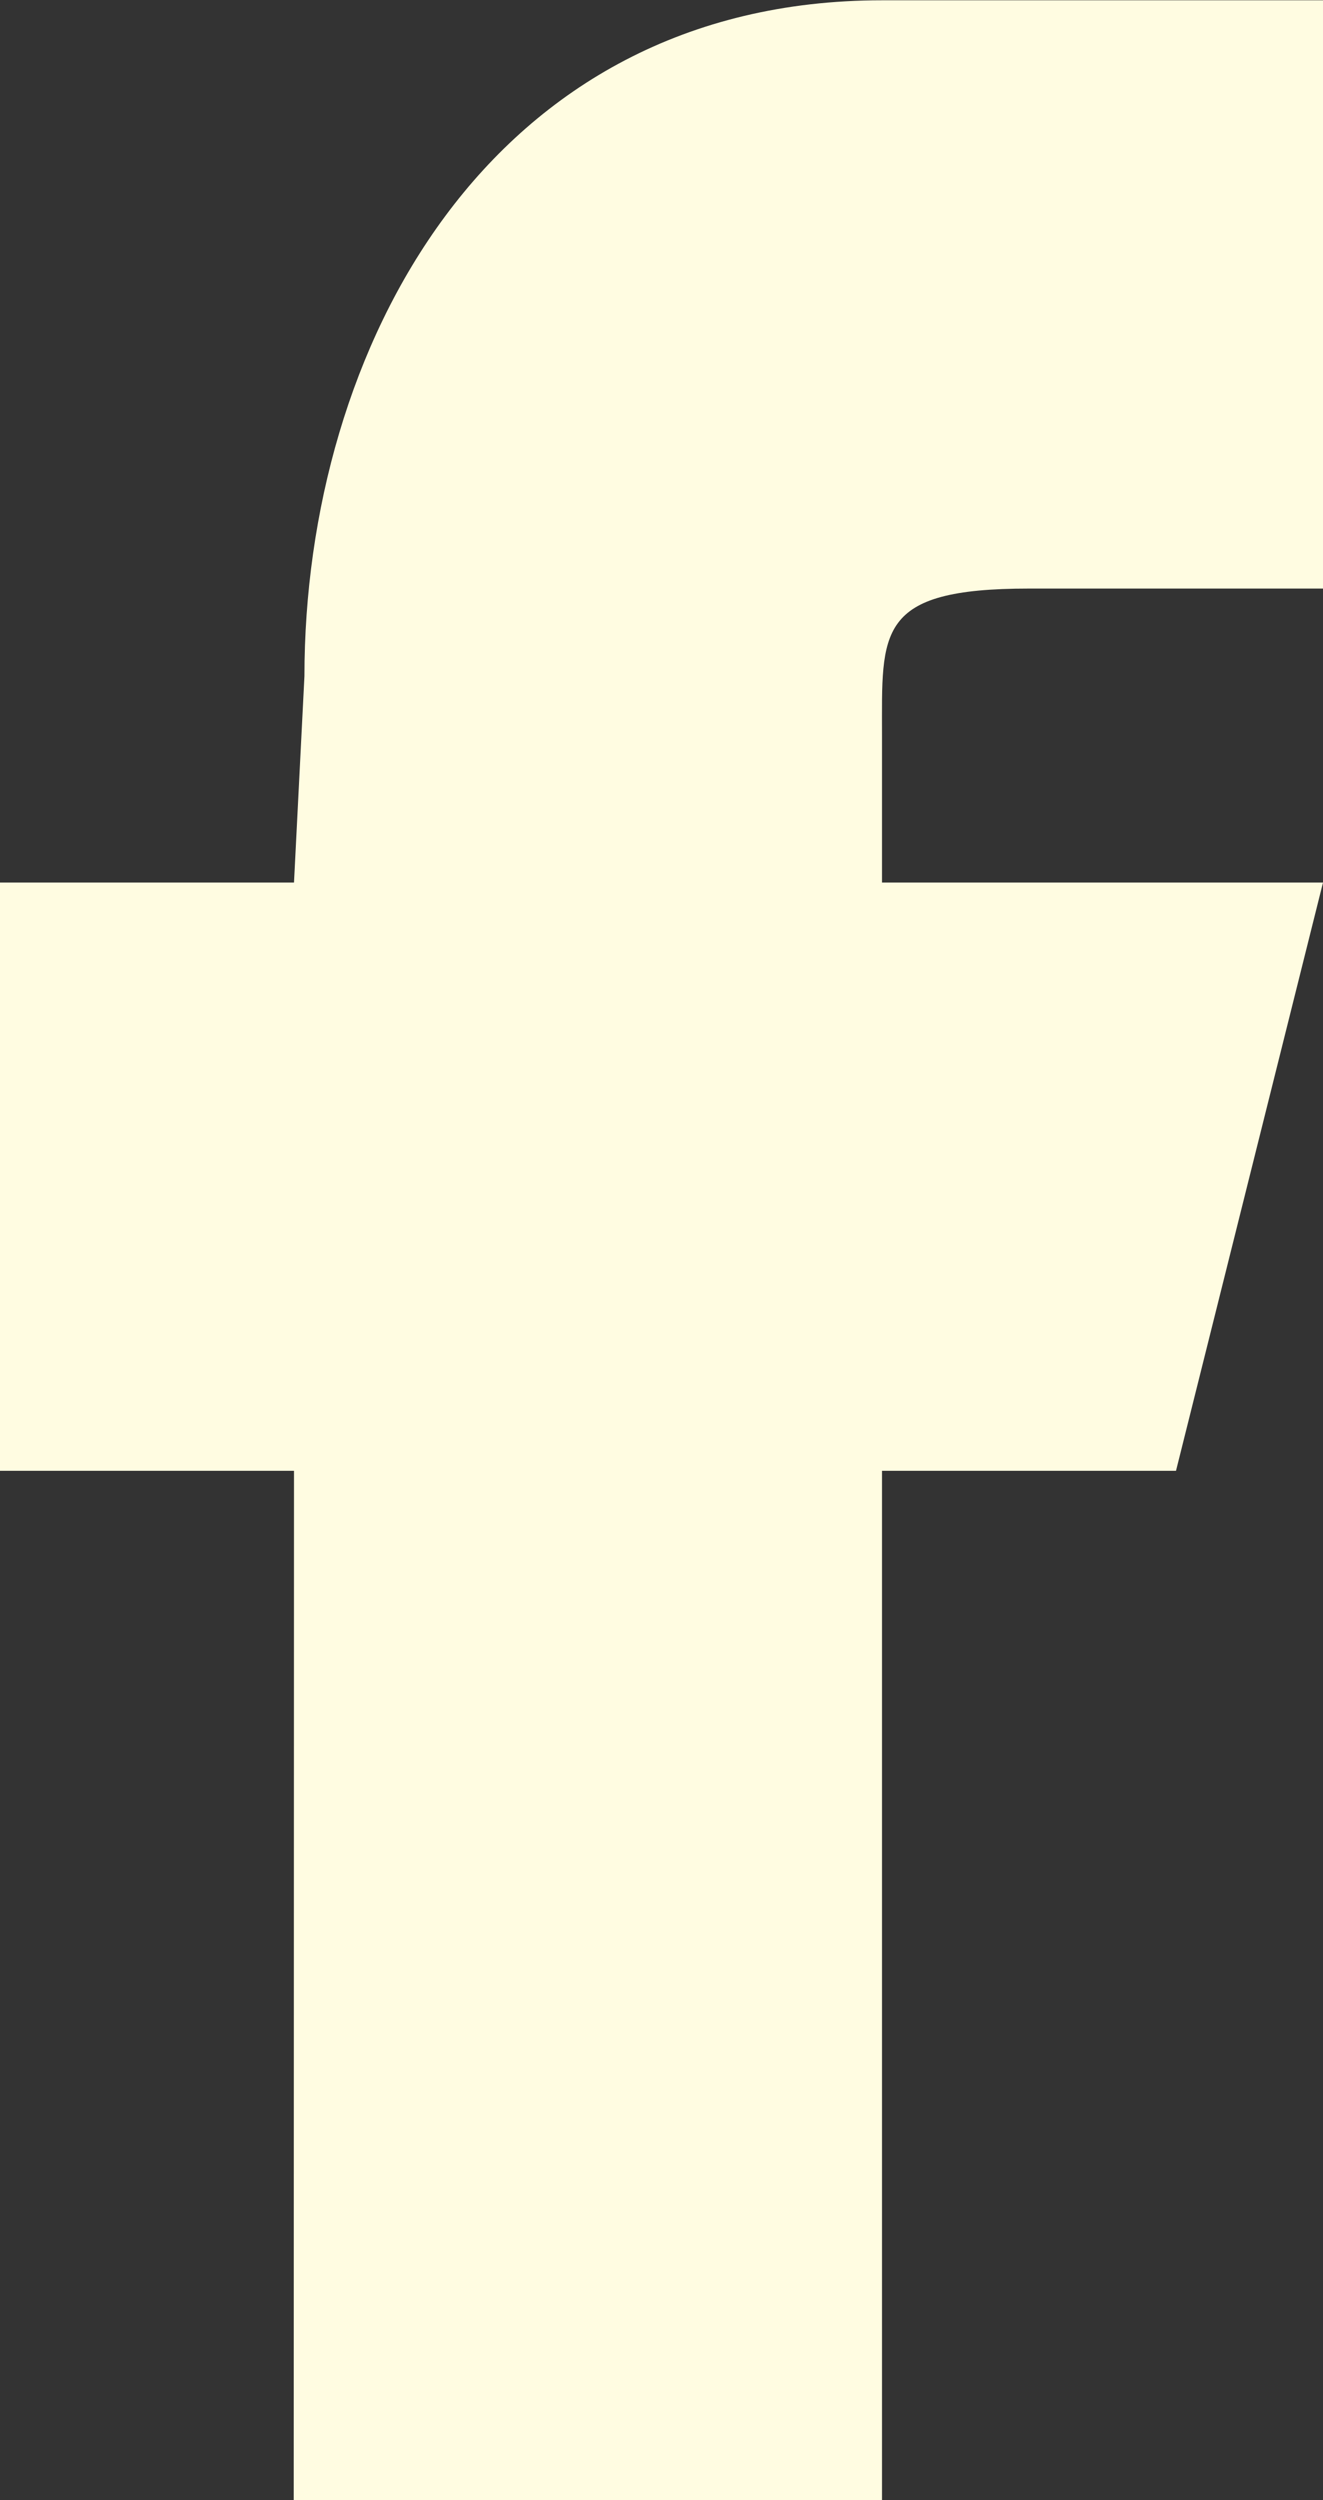 <svg id="SVGDoc" width="9" height="17" xmlns="http://www.w3.org/2000/svg" version="1.1" xmlns:xlink="http://www.w3.org/1999/xlink" xmlns:avocode="https://avocode.com/" viewBox="0 0 9 17"><rect x="0" y="0" width="9" height="17" fill="#333333" stroke="none"/><defs><path d="M735,7994l-4.002,0.007l0.002,-7.006h-2v-4h2l0.071,-1.403c0,-2.218 1.247,-4.596 3.929,-4.596h3v4h-2c-1.044,0 -1,0.292 -1,1v0.999h3l-1,4h-2z" id="Path-0"/></defs><desc>Generated with Avocode.</desc><g transform="matrix(1,0,0,1,-729,-7977)"><g><title>icon</title><use xlink:href="#Path-0" fill="#fffce1" fill-opacity="1"/></g></g></svg>